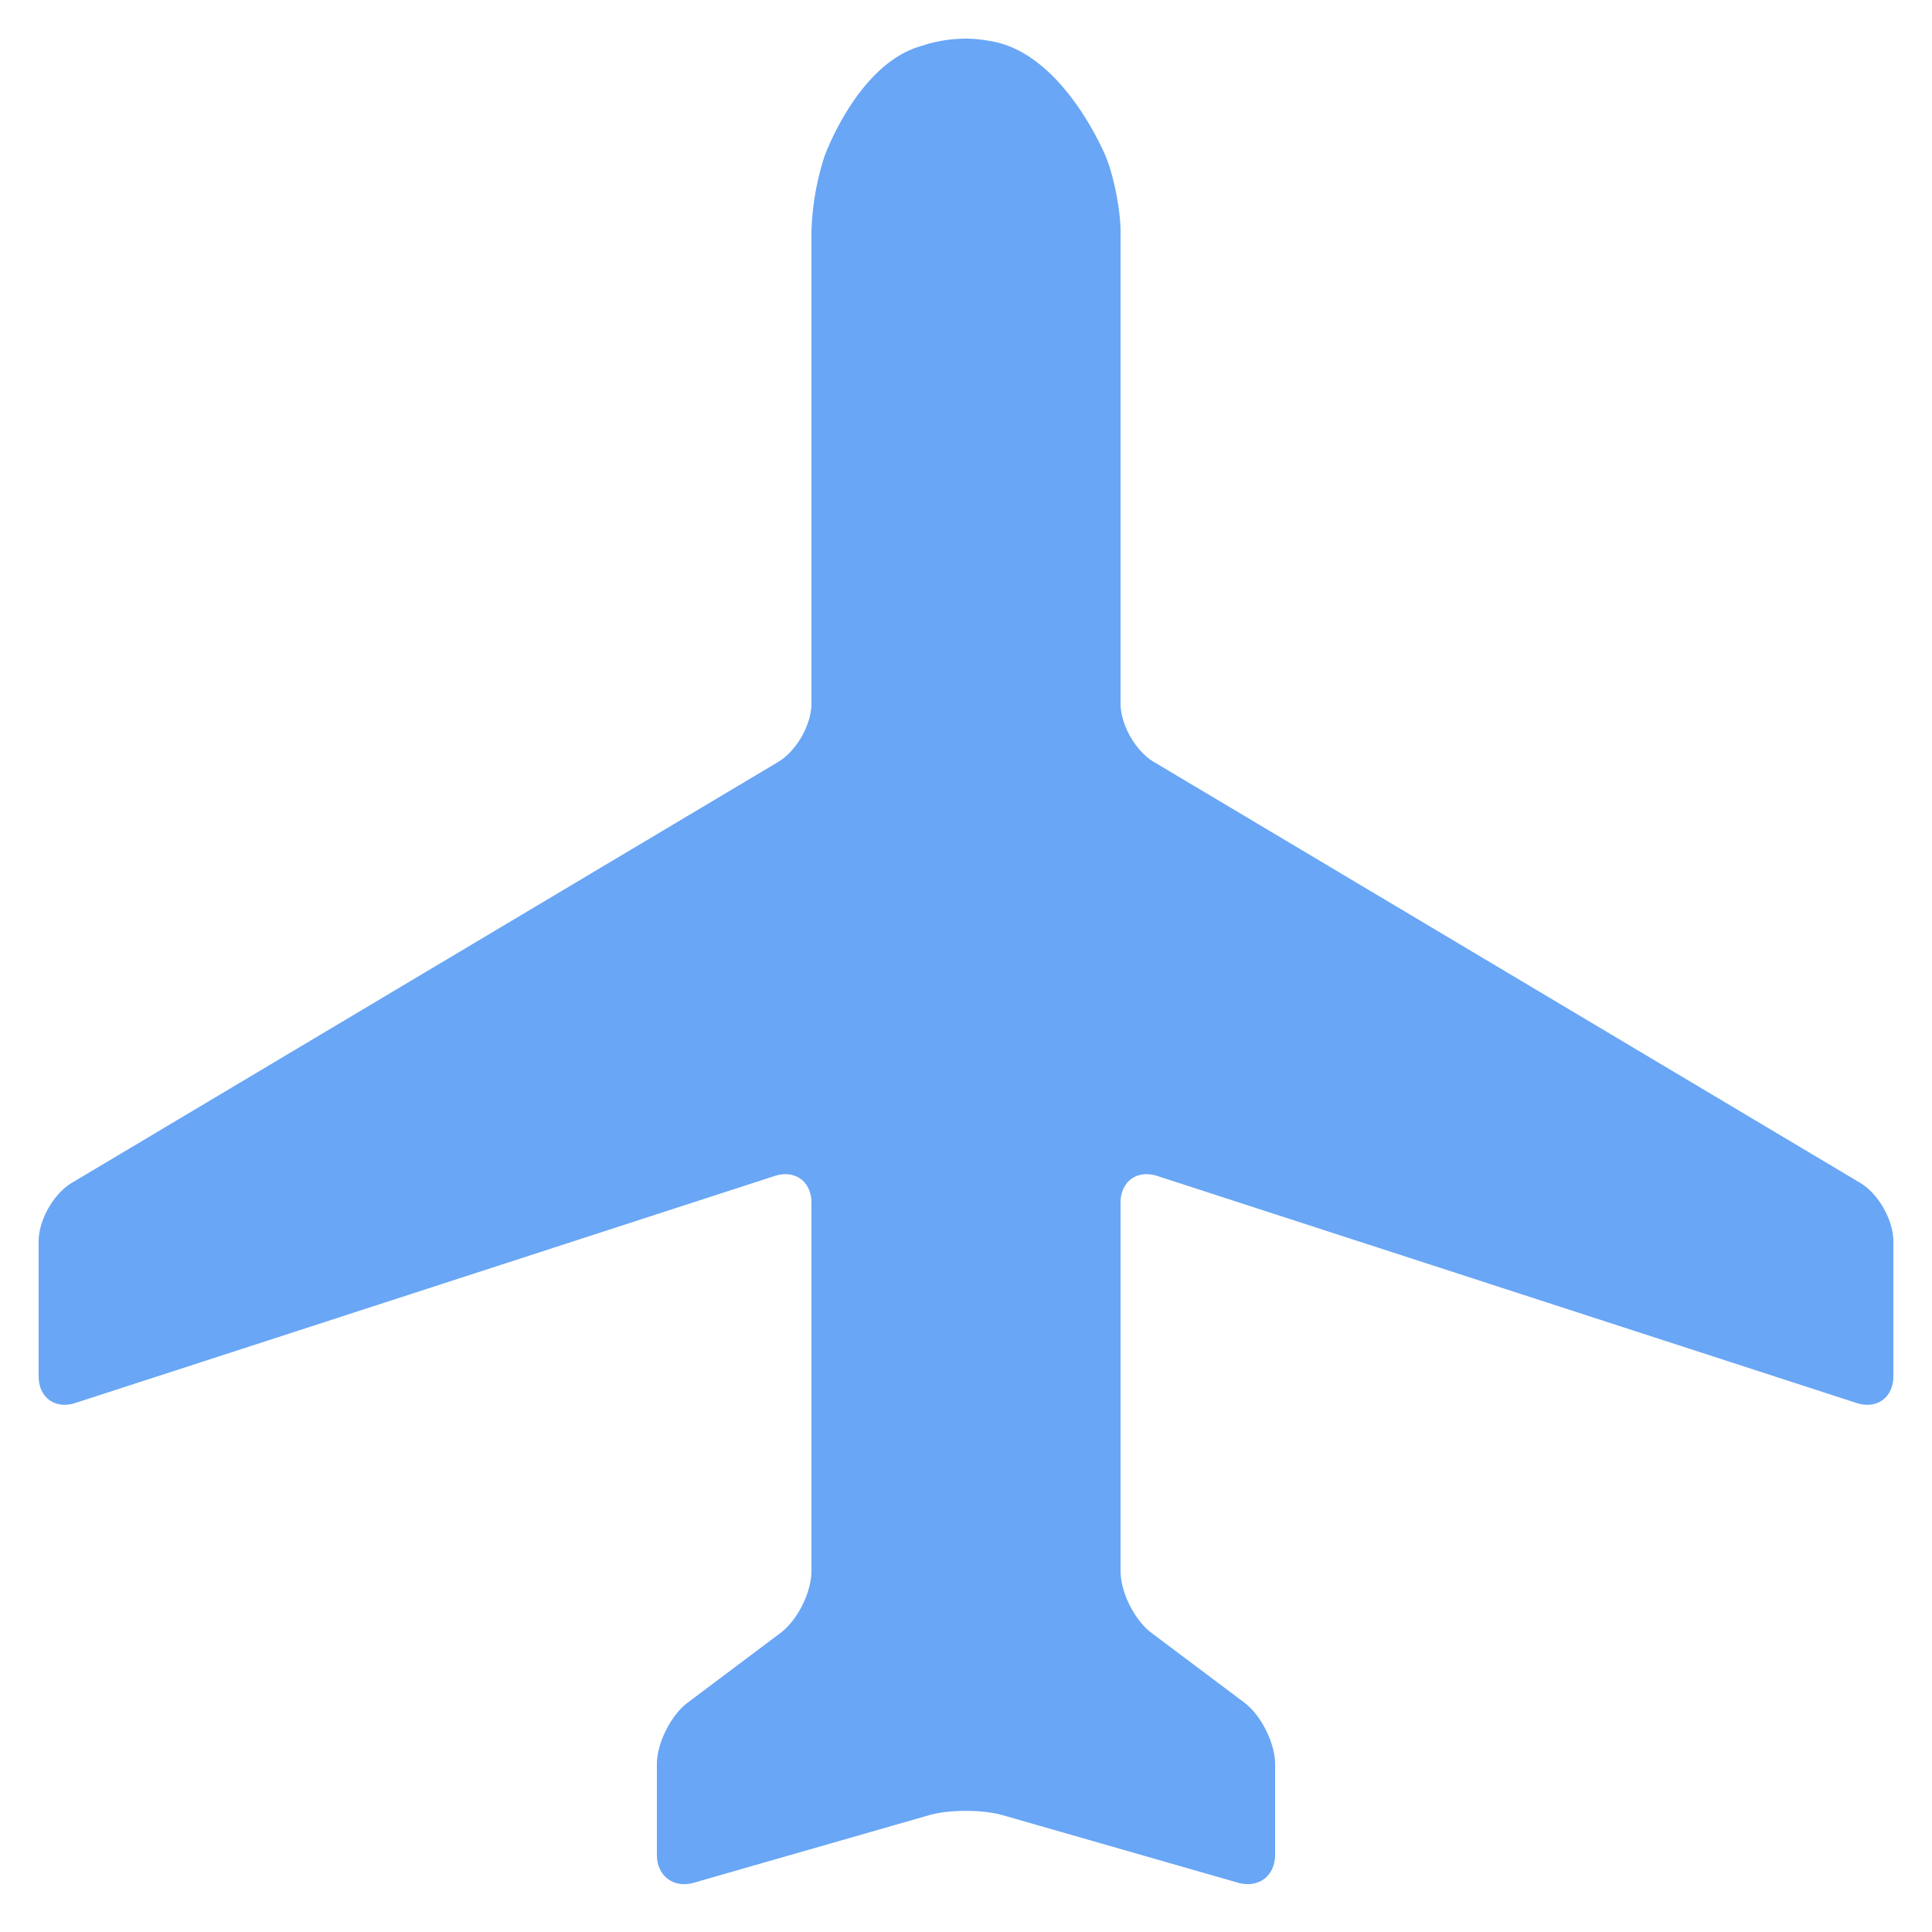 <svg class="icon" viewBox="0 0 1024 1024" xmlns="http://www.w3.org/2000/svg" width="16" height="16"><defs><style/></defs><path d="M984.044 743.629c10.71 3.46 19.476-2.908 19.476-14.172V657.9c0-11.264-7.926-25.19-17.592-30.966l-374.416-223.13c-9.666-5.755-17.592-19.702-17.592-30.945V122.88c0-11.264-3.44-29.02-7.66-39.485 0 0-22.343-55.46-61.44-61.645a73.073 73.073 0 0 0-12.677-1.27h-.204a75.612 75.612 0 0 0-14.603 1.475l-4.423.983-6.718 2.089c-32.522 10.854-49.275 58.06-49.275 58.06a142.91 142.91 0 0 0-6.84 39.793v249.979c0 11.264-7.926 25.19-17.592 30.966L38.072 626.934c-9.666 5.775-17.592 19.702-17.592 30.966v71.557c0 11.264 8.765 17.633 19.476 14.151l370.648-120.32c10.71-3.46 19.476 2.908 19.476 14.172v195.236c0 11.264-7.373 26.03-16.384 32.789l-49.152 36.905c-9.011 6.758-16.384 21.524-16.384 32.788v47.862c0 11.264 8.868 17.94 19.681 14.828l124.416-35.738c10.814-3.113 28.55-3.113 39.363 0l124.539 35.738c10.813 3.112 19.681-3.564 19.681-14.828v-47.882c0-11.264-7.373-26.03-16.384-32.789l-49.152-36.905c-8.99-6.758-16.384-21.524-16.384-32.788V637.44c0-11.264 8.765-17.633 19.476-14.152l370.648 120.34z" fill="#69a6f5"/></svg>